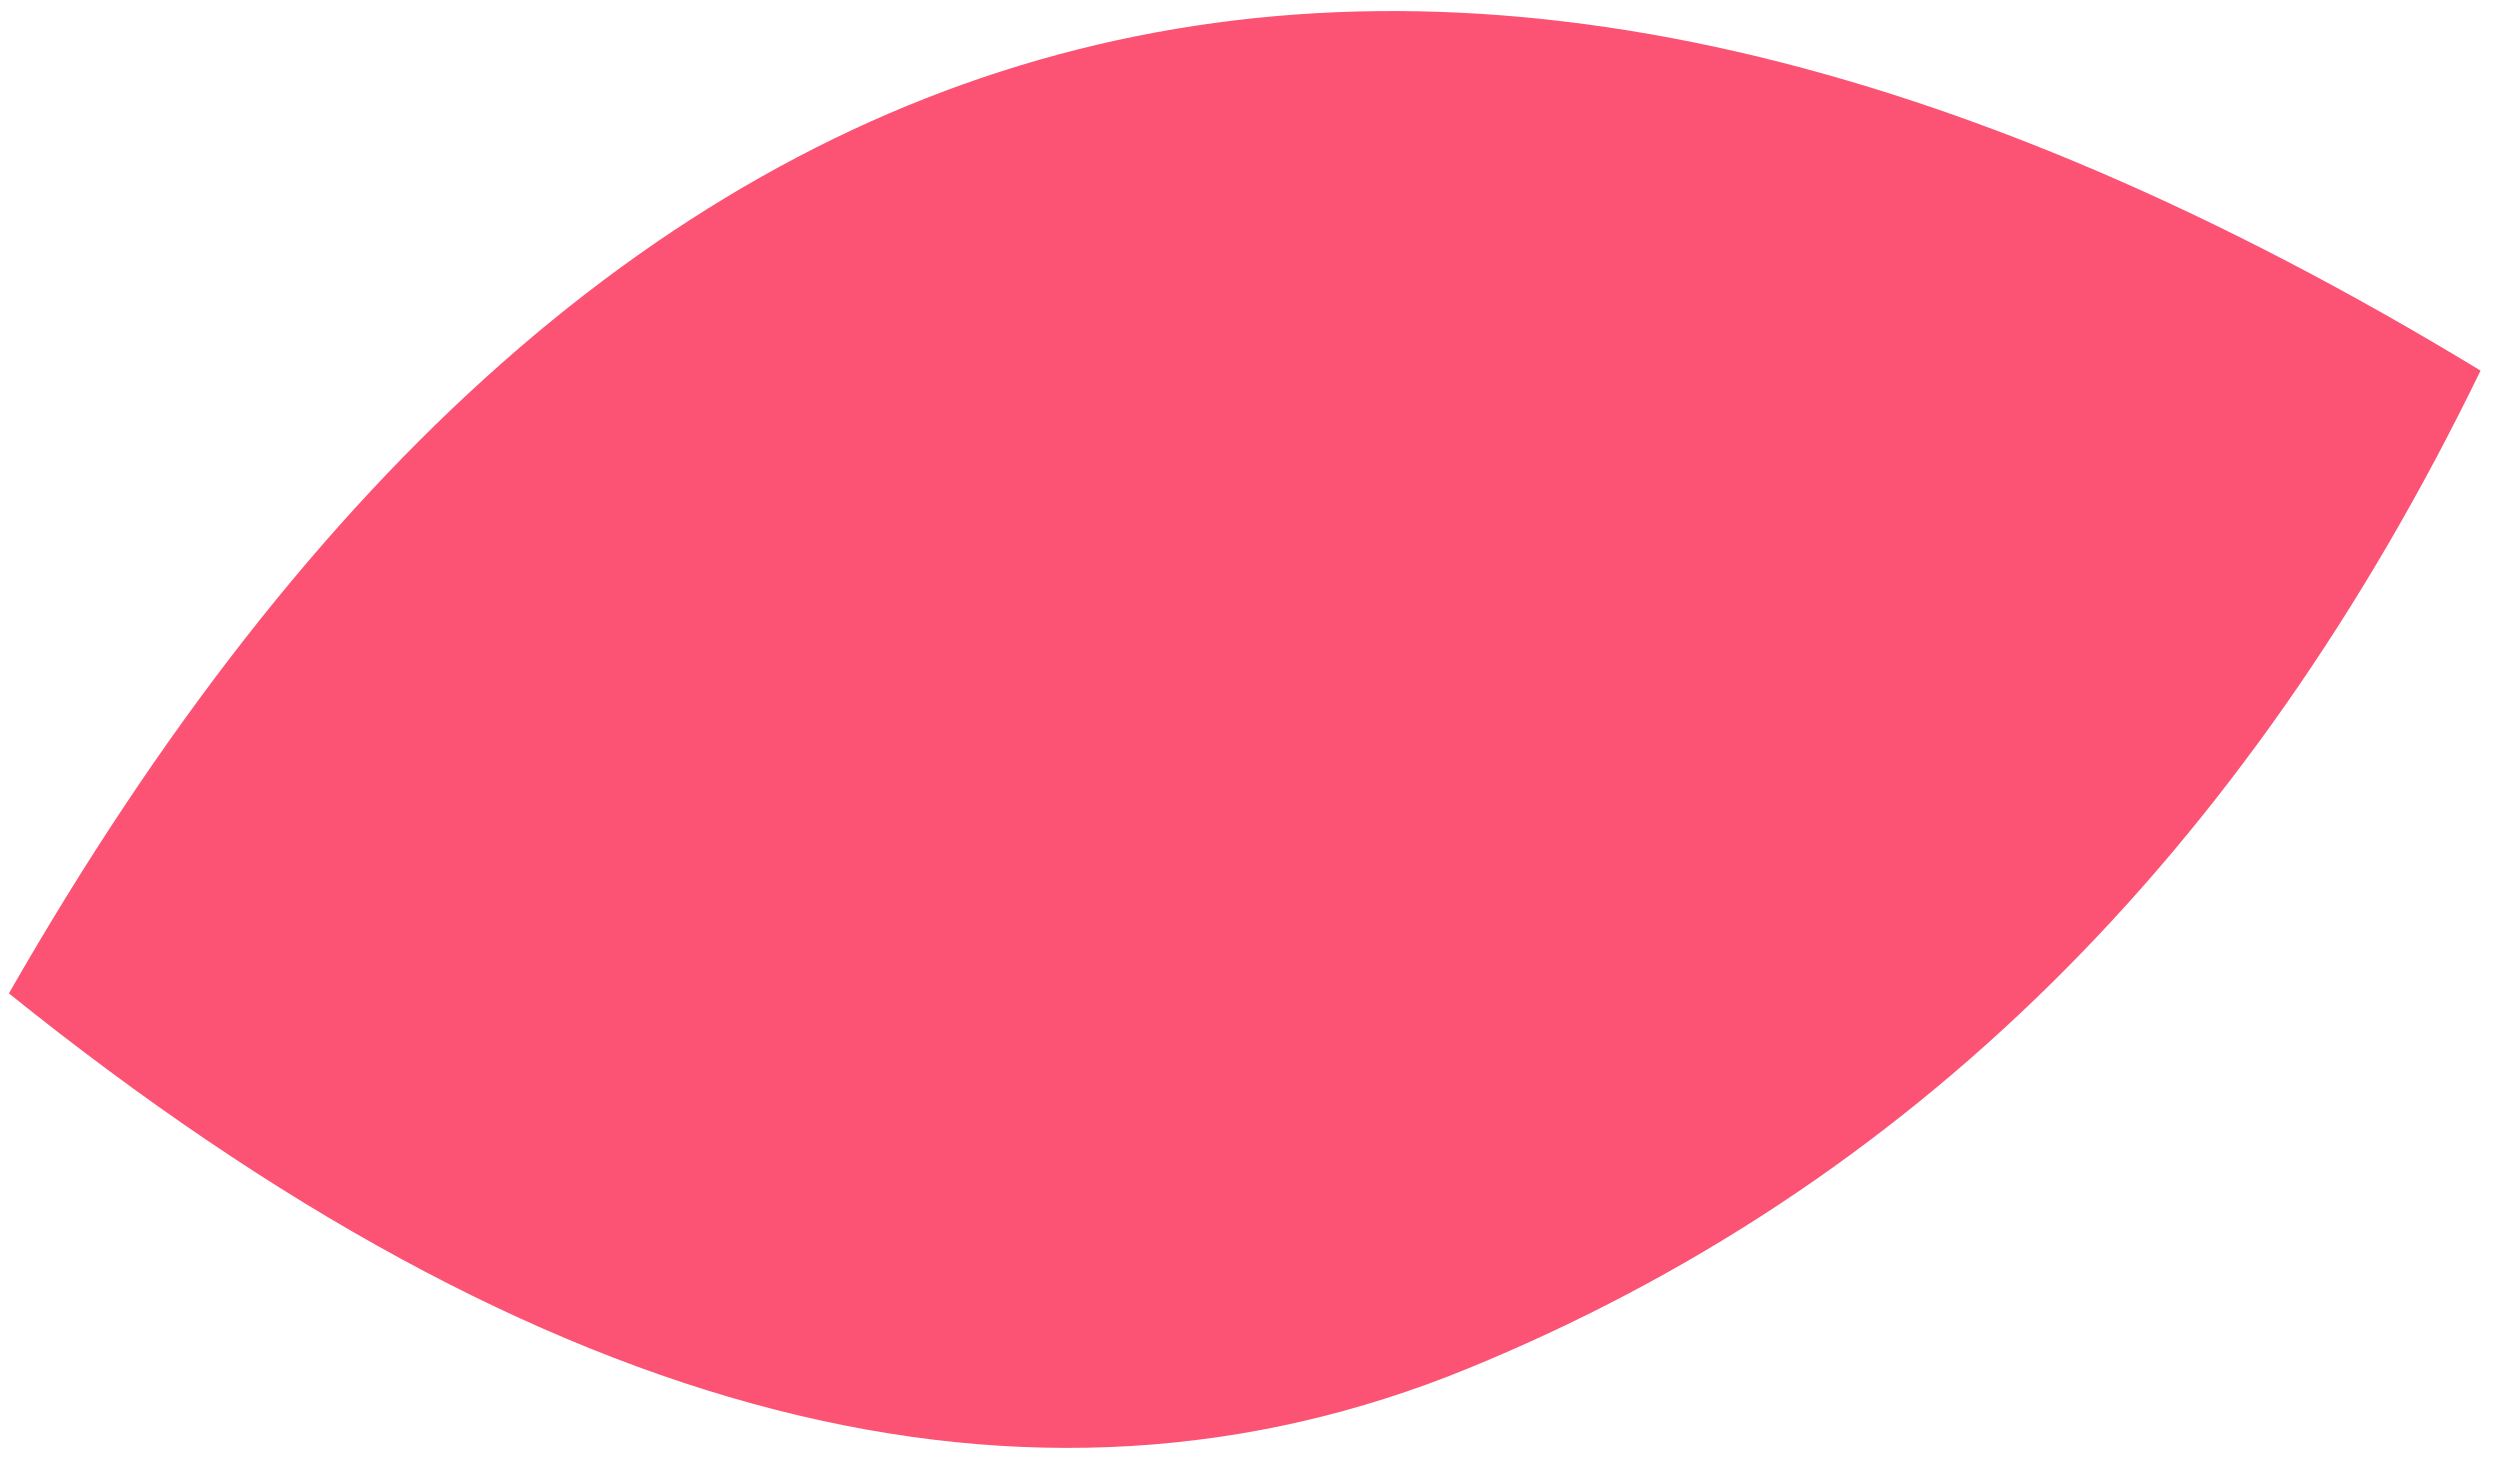 ﻿<?xml version="1.0" encoding="utf-8"?>
<svg version="1.1" xmlns:xlink="http://www.w3.org/1999/xlink" width="53px" height="31px" xmlns="http://www.w3.org/2000/svg">
  <g transform="matrix(1 0 0 1 -303 -316 )">
    <path d="M 31.14 29.004  C 21.834 32.823  11.517 30.175  0.189 21.06  C 12.94 -1.223  30.406 -5.624  52.588 7.857  C 47.596 18.137  40.446 25.186  31.14 29.004  Z " fill-rule="nonzero" fill="#fc5274" stroke="none" transform="matrix(1 0 0 1 303 316 )" />
  </g>
</svg>